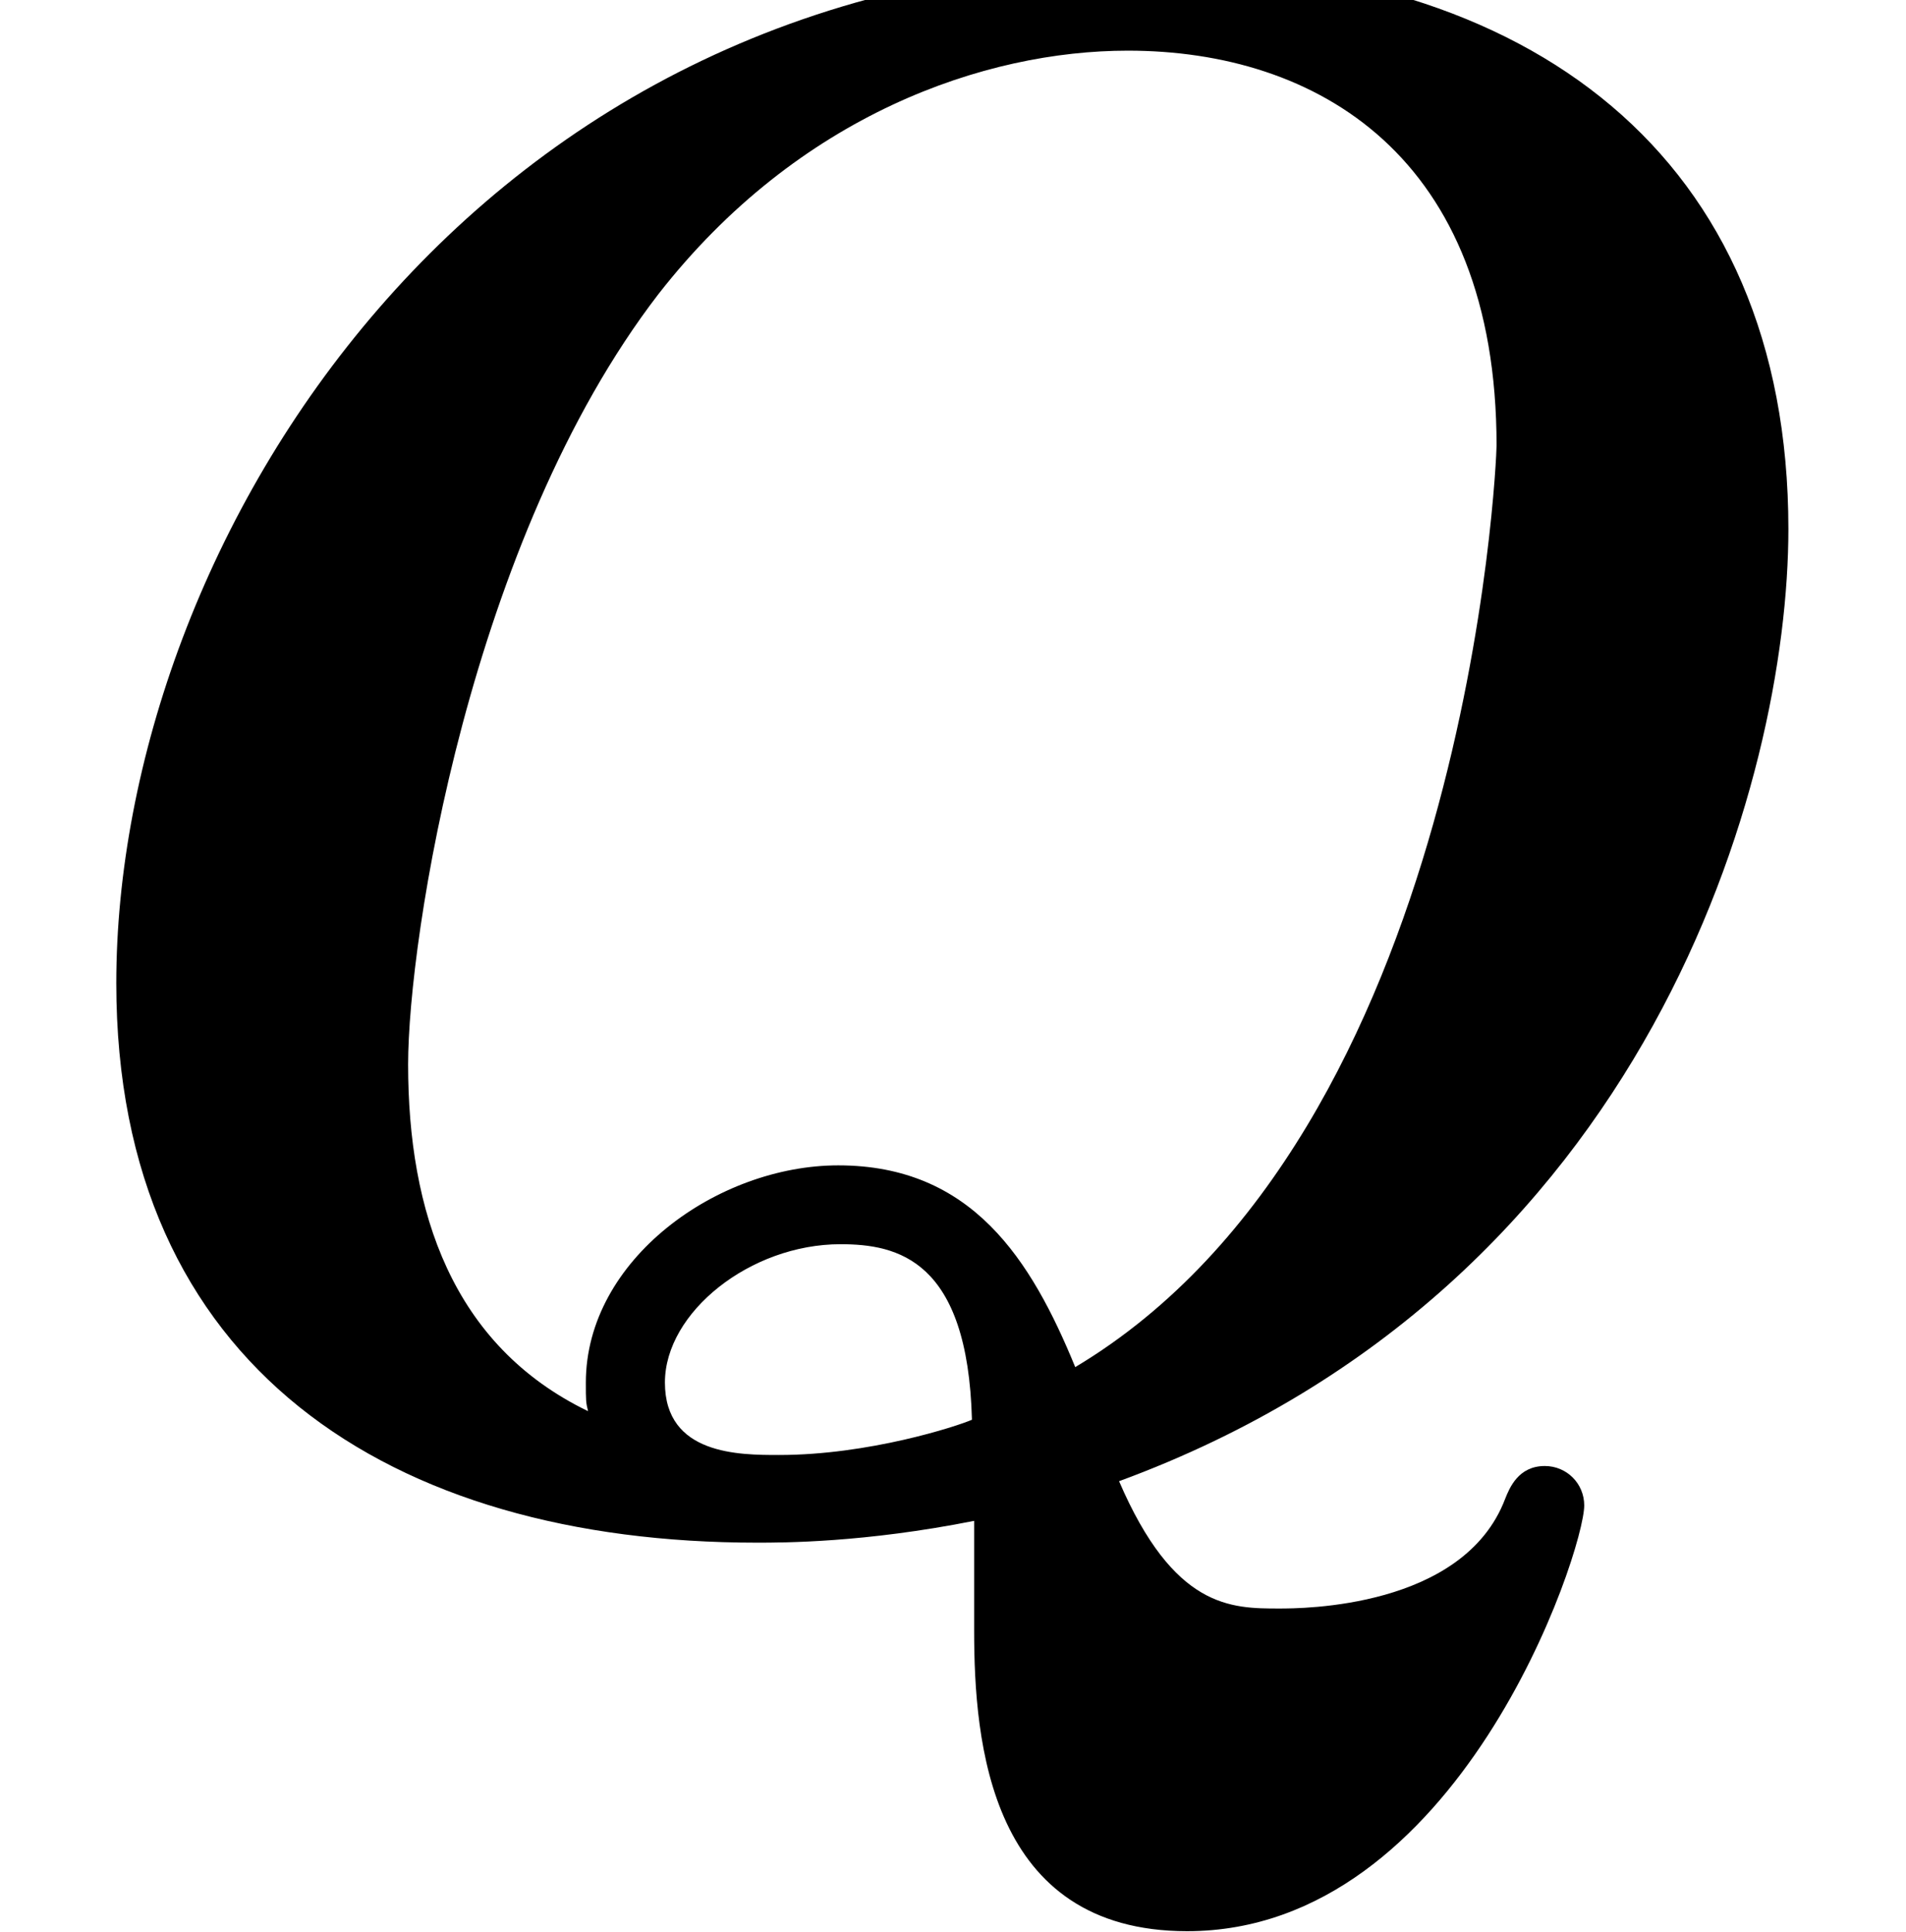 <?xml version='1.0' encoding='UTF-8'?>
<!-- This file was generated by dvisvgm 3.5 -->
<svg version='1.1' xmlns='http://www.w3.org/2000/svg' xmlns:xlink='http://www.w3.org/1999/xlink' width='8.654pt' height='8.773pt' viewBox='167.529 -6.835 8.654 8.773'>
<defs>
<path id='g0-81' d='M4.423 .568C4.423 1.076 4.493 1.933 5.39 1.933C6.625 1.933 7.193 .209 7.193 0C7.193-.1 7.113-.179 7.014-.179C6.894-.179 6.854-.08 6.834-.03C6.645 .468 5.908 .468 5.808 .468C5.589 .468 5.33 .468 5.081-.11C7.492-.996 8.12-3.298 8.12-4.433C8.12-6.127 6.944-7.004 5.22-7.004C2.142-7.004 .528-4.364 .528-2.371C.528-.628 1.773 .169 3.437 .169C3.557 .169 3.925 .169 4.423 .07V.568ZM2.67-.428C2.052-.727 1.853-1.335 1.853-2.002C1.853-2.57 2.132-4.384 2.989-5.499C3.626-6.316 4.473-6.605 5.121-6.605C5.978-6.605 6.795-6.127 6.795-4.812C6.795-4.742 6.665-1.694 4.882-.628C4.682-1.116 4.413-1.544 3.806-1.544C3.258-1.544 2.66-1.116 2.66-.558C2.66-.478 2.66-.468 2.67-.428ZM4.413-.389C4.344-.359 3.945-.229 3.537-.229C3.357-.229 3.019-.229 3.019-.558C3.019-.877 3.407-1.186 3.816-1.186C4.075-1.186 4.394-1.116 4.413-.389Z'/>
</defs>
<g id='page1'>
<use x='167.529' y='0' xlink:href='#g0-81'/>
</g>
</svg>